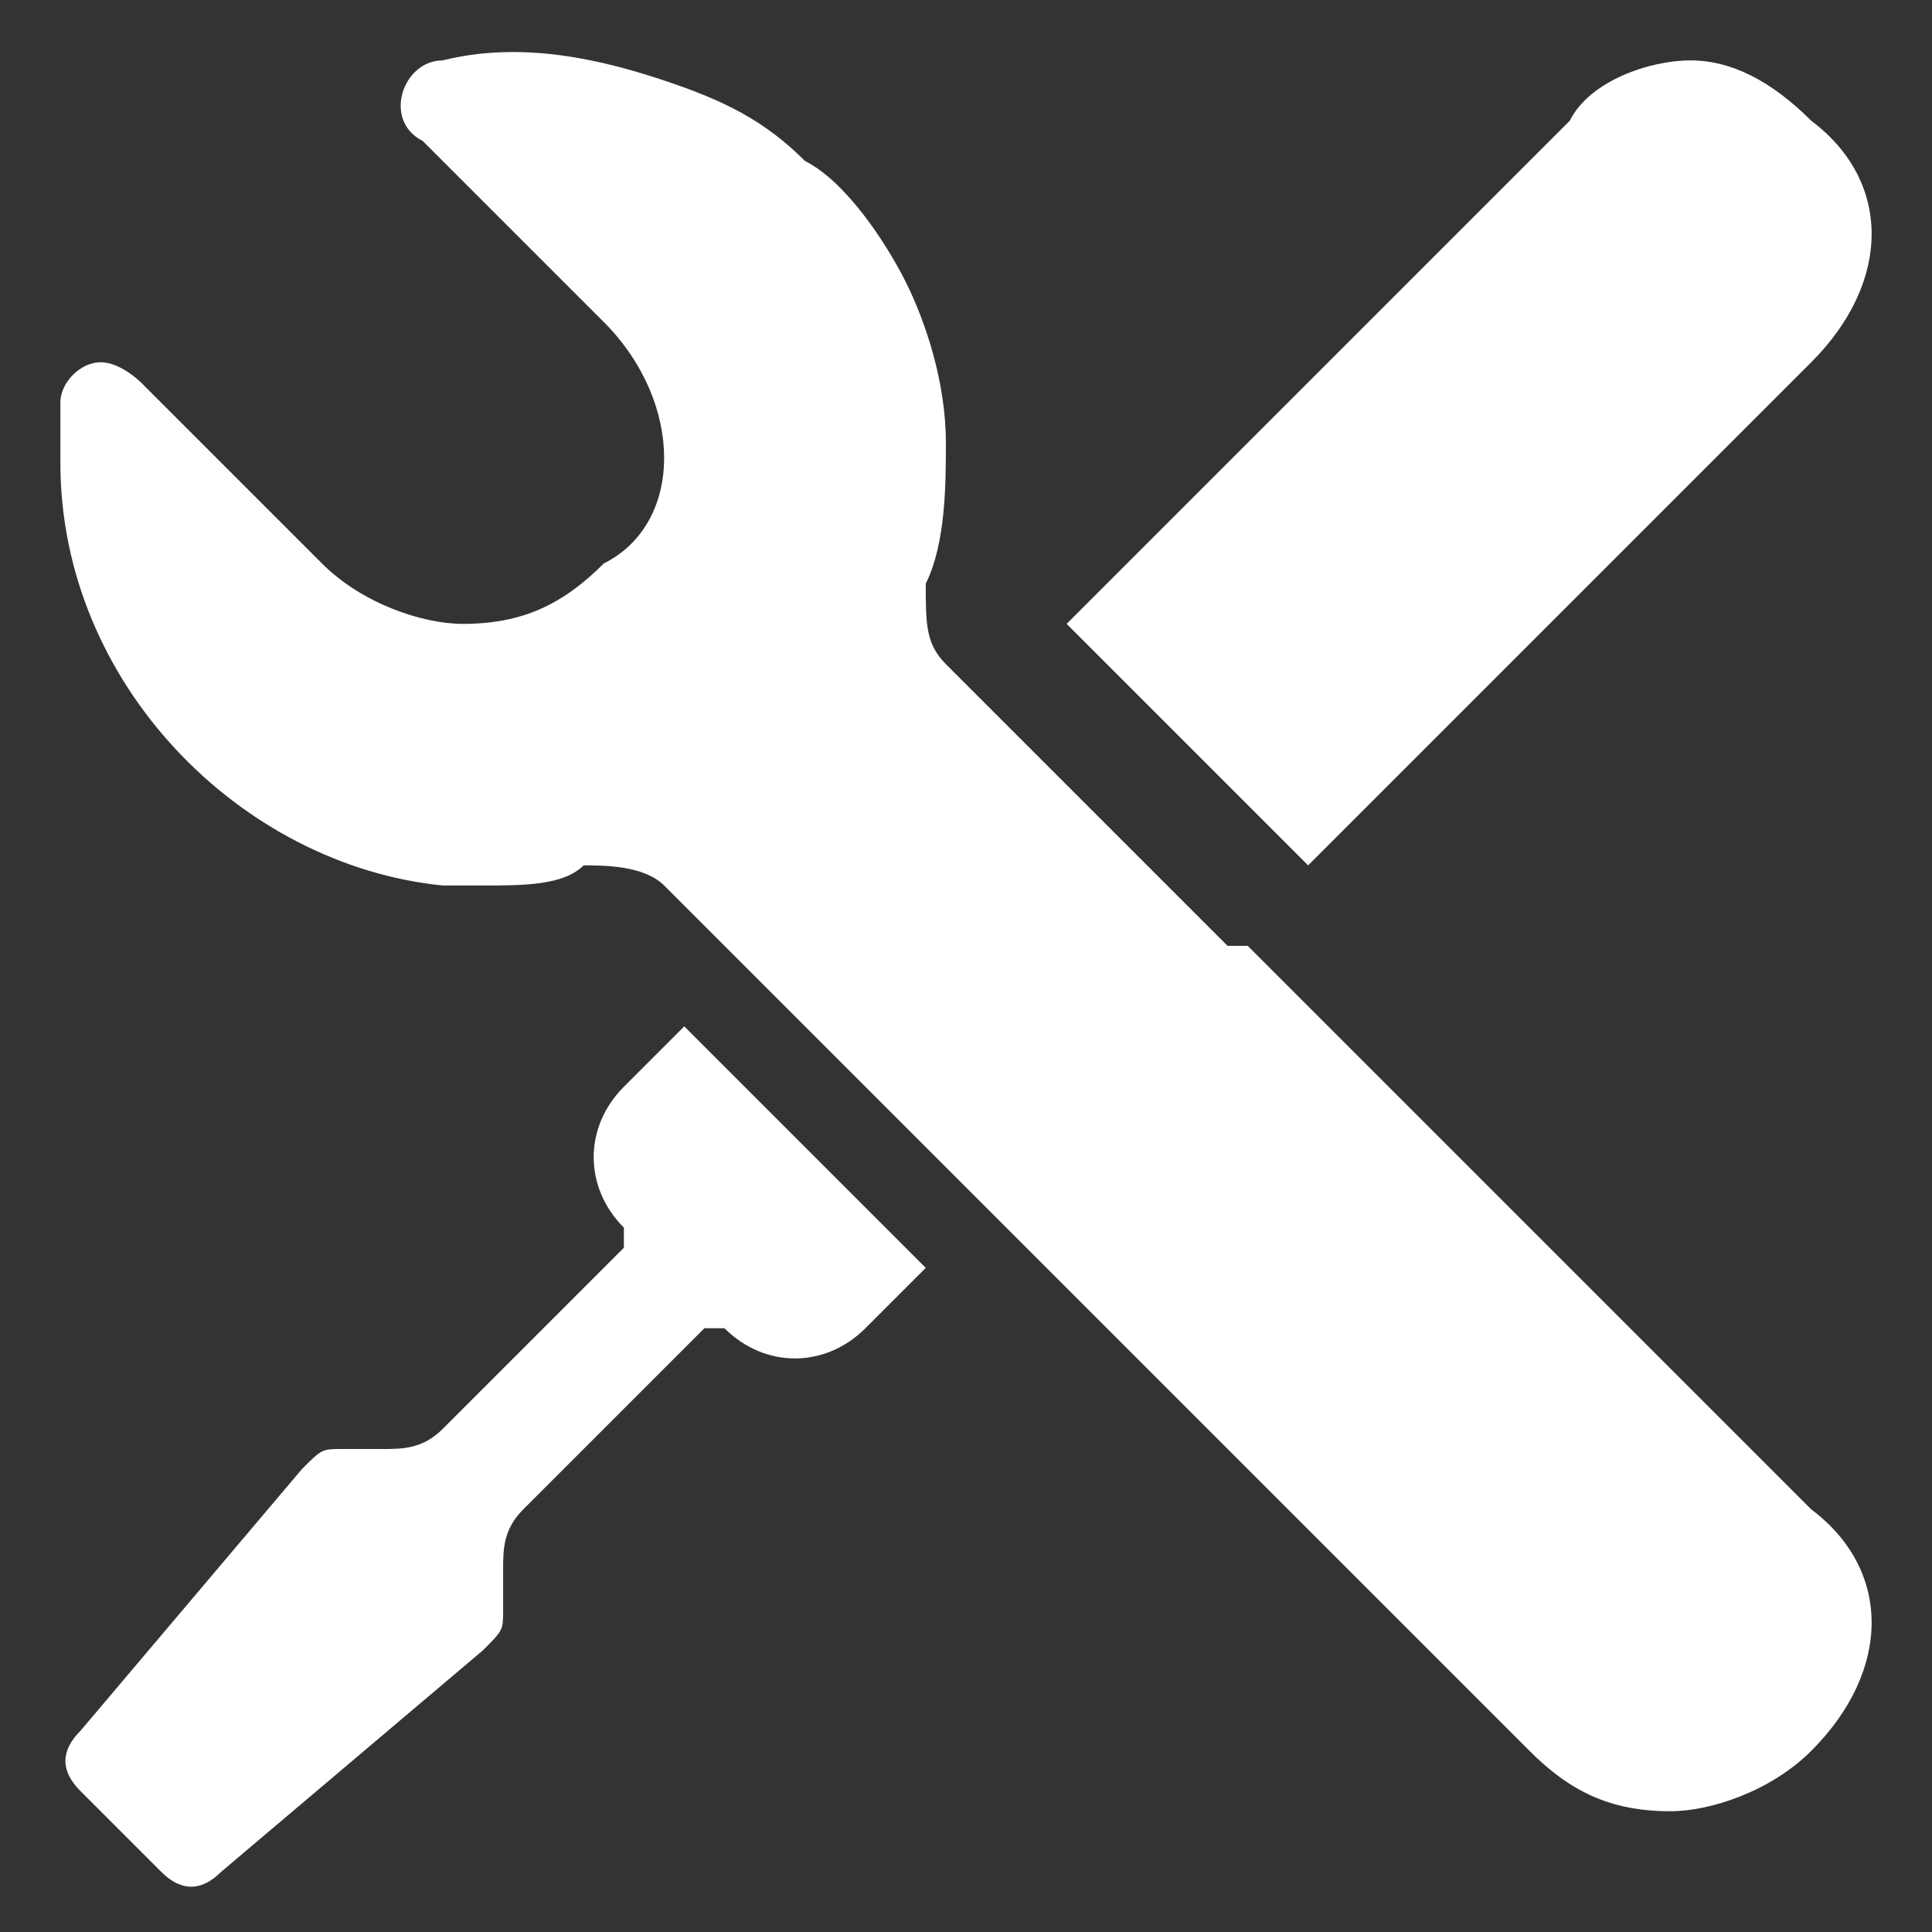<?xml version="1.0" encoding="UTF-8"?>
<!DOCTYPE svg PUBLIC "-//W3C//DTD SVG 1.0//EN" "http://www.w3.org/TR/2001/REC-SVG-20010904/DTD/svg10.dtd">
<!-- Creator: CorelDRAW X6 -->
<svg xmlns="http://www.w3.org/2000/svg" xml:space="preserve" width="96px" height="96px" version="1.0" style="shape-rendering:geometricPrecision; text-rendering:geometricPrecision; image-rendering:optimizeQuality; fill-rule:evenodd; clip-rule:evenodd"
viewBox="0 0 96 96"
 xmlns:xlink="http://www.w3.org/1999/xlink">
 <rect x="0" y="0" width="96" height="96" fill="#333333" stroke="none"/>
 <defs>
  <style type="text/css">
   <![CDATA[
    .fil0 {fill:white}
   ]]>
  </style>
 </defs>
 <g id="Camada_x0020_1">
  <g id="_418924528">
   <path class="fil0" d="M78 6l-25 25 12 12 25 -25c4,-4 4,-9 0,-12 -2,-2 -4,-3 -6,-3l0 0c-2,0 -5,1 -6,3l0 0 -1 0z"/>
   <path class="fil0" d="M61 47l-12 -12 -2 -2c-1,-1 -1,-2 -1,-4 1,-2 1,-5 1,-7 0,-3 -1,-6 -2,-8 -1,-2 -3,-5 -5,-6 -2,-2 -4,-3 -7,-4 -3,-1 -7,-2 -11,-1 -2,0 -3,3 -1,4l9 9c4,4 4,10 0,12 -2,2 -4,3 -7,3 -2,0 -5,-1 -7,-3l-9 -9c0,0 -1,-1 -2,-1 -1,0 -2,1 -2,2 0,1 0,2 0,3 0,11 9,20 19,21 1,0 1,0 2,0 2,0 4,0 5,-1 1,0 3,0 4,1l6 6 5 5 32 32c2,2 4,3 7,3 2,0 5,-1 7,-3 4,-4 4,-9 0,-12l-28 -28 0 0 -1 0z"/>
   <path class="fil0" d="M25 80l0 -2c0,-1 0,-2 1,-3l9 -9c0,0 1,0 1,0 2,2 5,2 7,0l3 -3 -12 -12 -3 3c-2,2 -2,5 0,7 0,0 0,1 0,1l-9 9c-1,1 -2,1 -3,1l-2 0c-1,0 -1,0 -2,1l-11 13c-1,1 -1,2 0,3l2 2 2 2c1,1 2,1 3,0l13 -11c1,-1 1,-1 1,-2l0 0 0 0z"/>
  </g>
 </g>
</svg>
